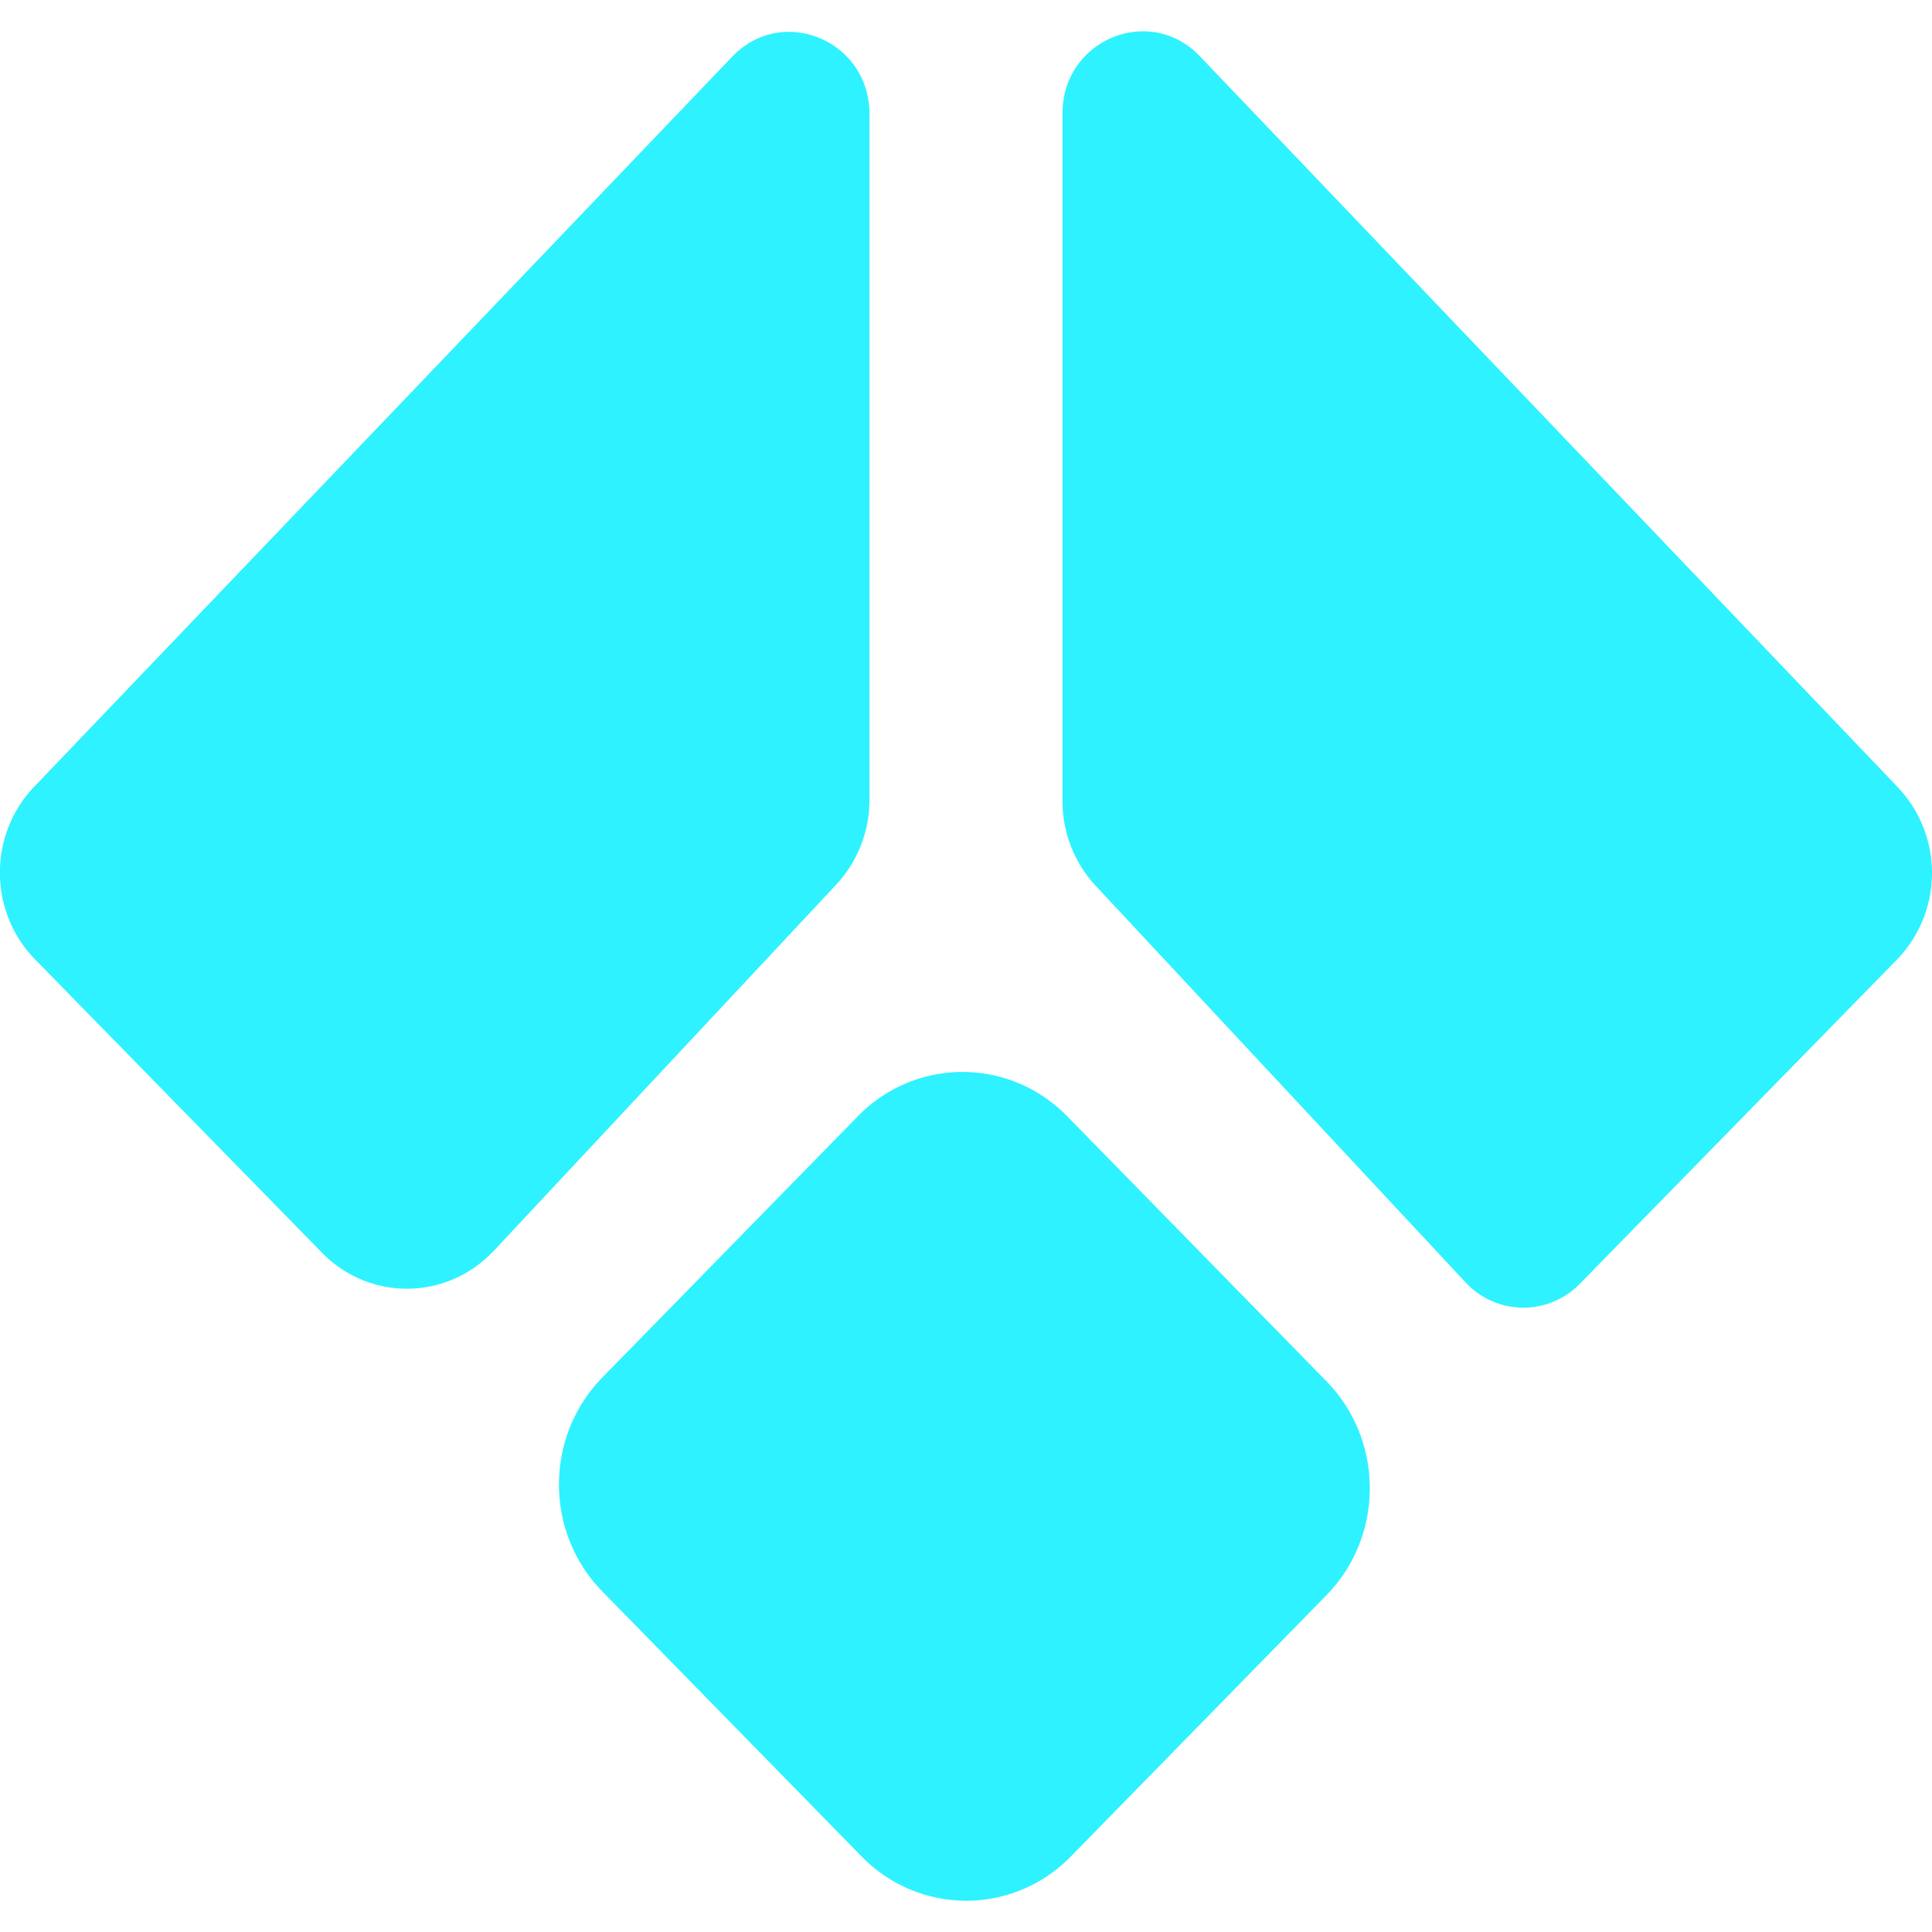 <svg width="40" height="40" xmlns="http://www.w3.org/2000/svg">
  <path fill="#2ef2ff" d="M39.272 19.87a2.58 2.58 0 0 0 .021-3.57L24.839 1.162C23.802.076 21.998.827 21.998 2.345v14.24a2.57 2.57 0 0 0 .686 1.753l7.657 8.21a1.63 1.63 0 0 0 2.37.029l6.561-6.707zm-29.051 6.027c-.963 1.03-2.567 1.048-3.552.041L.726 19.863c-.962-.984-.971-2.577-.02-3.572L15.16 1.173c1.038-1.086 2.841-.334 2.841 1.184V16.56a2.57 2.57 0 0 1-.689 1.756l-7.091 7.583zm2.25 2.622c-1.197 1.224-1.197 3.207 0 4.43l5.367 5.486c1.197 1.223 3.137 1.223 4.334 0l5.29-5.408c1.197-1.223 1.197-3.207 0-4.43l-5.367-5.486c-1.197-1.223-3.137-1.223-4.334 0l-5.29 5.408z"></path>
</svg>